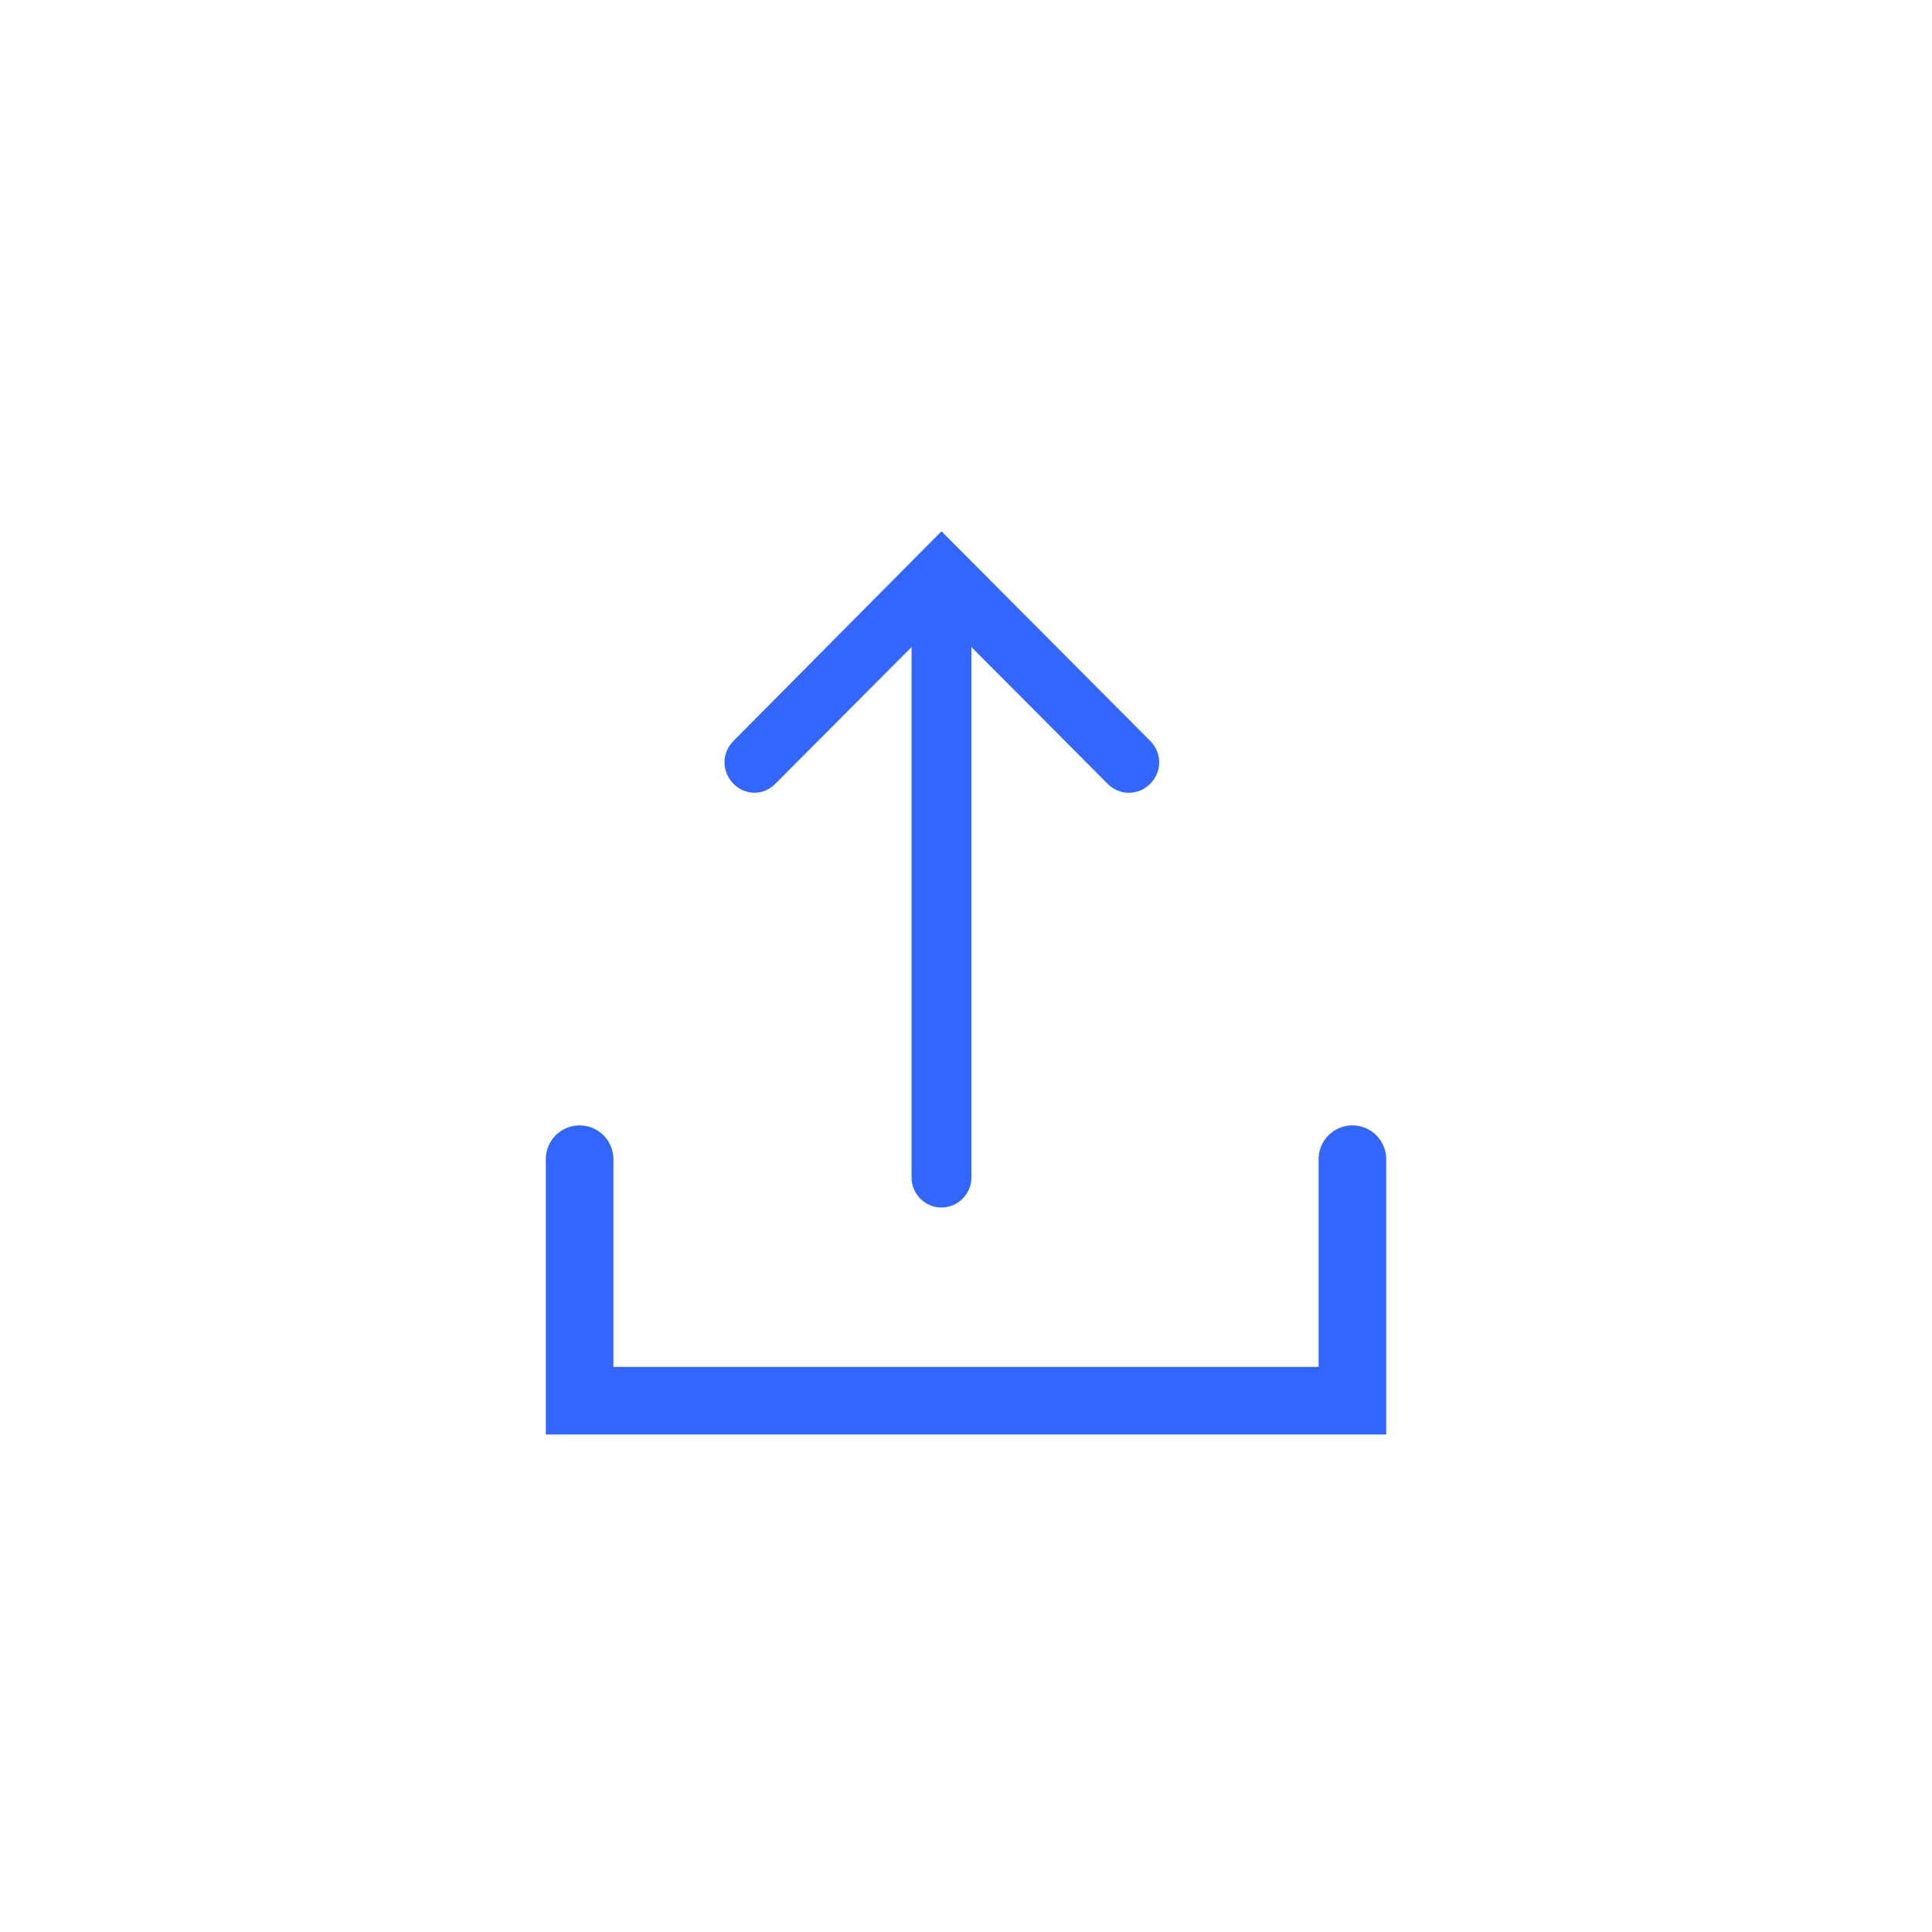 <svg width="40" height="40" viewBox="0 0 40 40" fill="none" xmlns="http://www.w3.org/2000/svg">
<path d="M12 24V29H28V24" stroke="#3366FF" stroke-width="1.4" stroke-linecap="round"/>
<path fill-rule="evenodd" clip-rule="evenodd" d="M15.186 16.227C15.31 16.351 15.465 16.413 15.62 16.413C15.774 16.413 15.929 16.351 16.053 16.227L18.873 13.396L18.873 24.378C18.873 24.72 19.151 25 19.492 25C19.833 25 20.112 24.72 20.112 24.378L20.112 13.396L22.931 16.227C23.179 16.476 23.566 16.476 23.814 16.227C24.062 15.978 24.062 15.589 23.814 15.34L19.492 11L15.186 15.34C14.938 15.589 14.938 15.978 15.186 16.227Z" fill="#3366FF"/>
</svg>
